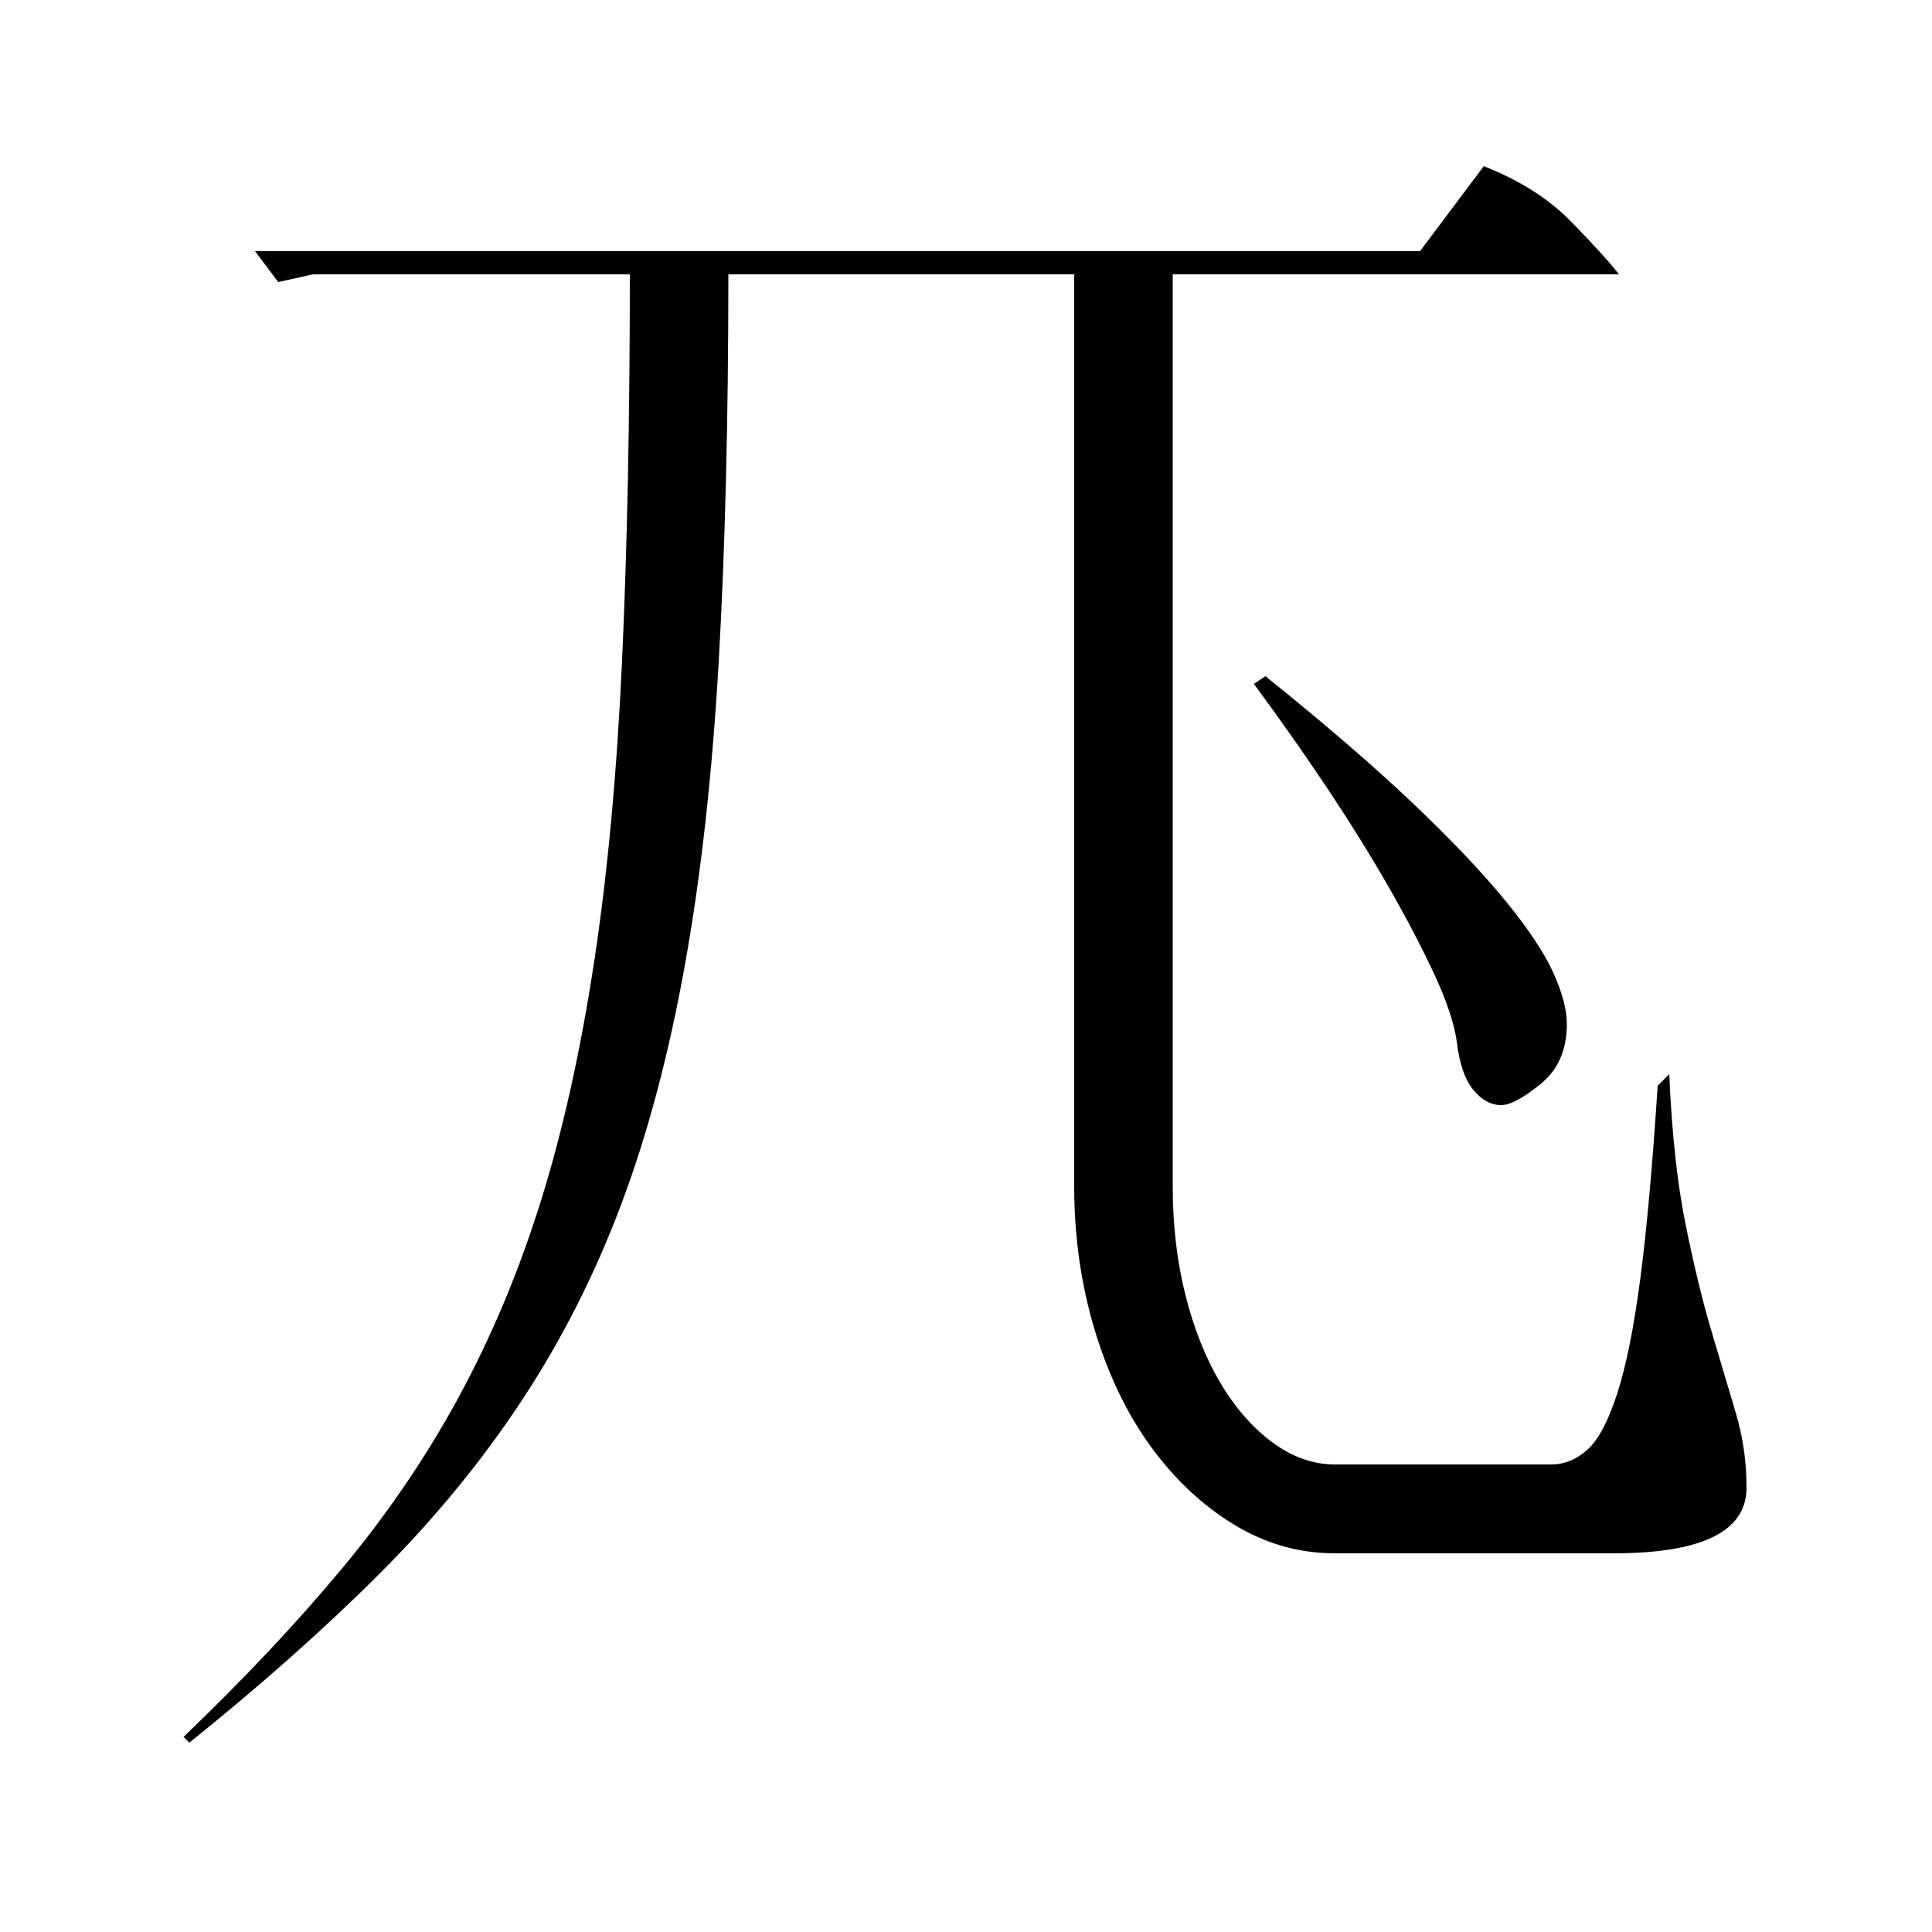 <?xml version="1.0" standalone="no"?>
<!DOCTYPE svg PUBLIC "-//W3C//DTD SVG 1.1//EN" "http://www.w3.org/Graphics/SVG/1.1/DTD/svg11.dtd" >
<svg xmlns="http://www.w3.org/2000/svg" xmlns:xlink="http://www.w3.org/1999/xlink" version="1.1" viewBox="0 -200 1000 1000">
  <g transform="matrix(1 0 0 -1 0 800)">
   <path fill="currentColor"
d="M162 858l-18 -4l-12 16h603l33 44q28 -11 45.5 -29t24.5 -27h-231v-472q0 -30 6.5 -56t18 -45.5t27 -31t32.5 -11.5h112q10 0 18.5 7.5t15.5 29t12 59.5t9 100l6 6q2 -46 8.5 -78t13.5 -55.5t12.5 -42t5.5 -38.5q0 -34 -69 -34h-144q-28 0 -52.5 15t-43 40.5t-29 60.5
t-10.5 74v472h-179q0 -113 -5 -200.5t-17.5 -157t-33 -124t-51.5 -101.5t-73.5 -89.5t-98.5 -87.5l-3 3q46 44 81.5 86.5t61 89.5t42.5 101.5t27.5 123.5t14.5 156.5t4 199.5h-164zM655 650q46 -37 76 -65.5t48 -50.5t25 -37.5t7 -26.5q0 -20 -13.5 -31t-20.5 -11
q-8 0 -14.5 8t-8.5 25q-2 14 -11.5 34.5t-23.5 45t-32 51.5t-38 54z" />
  </g>

</svg>
